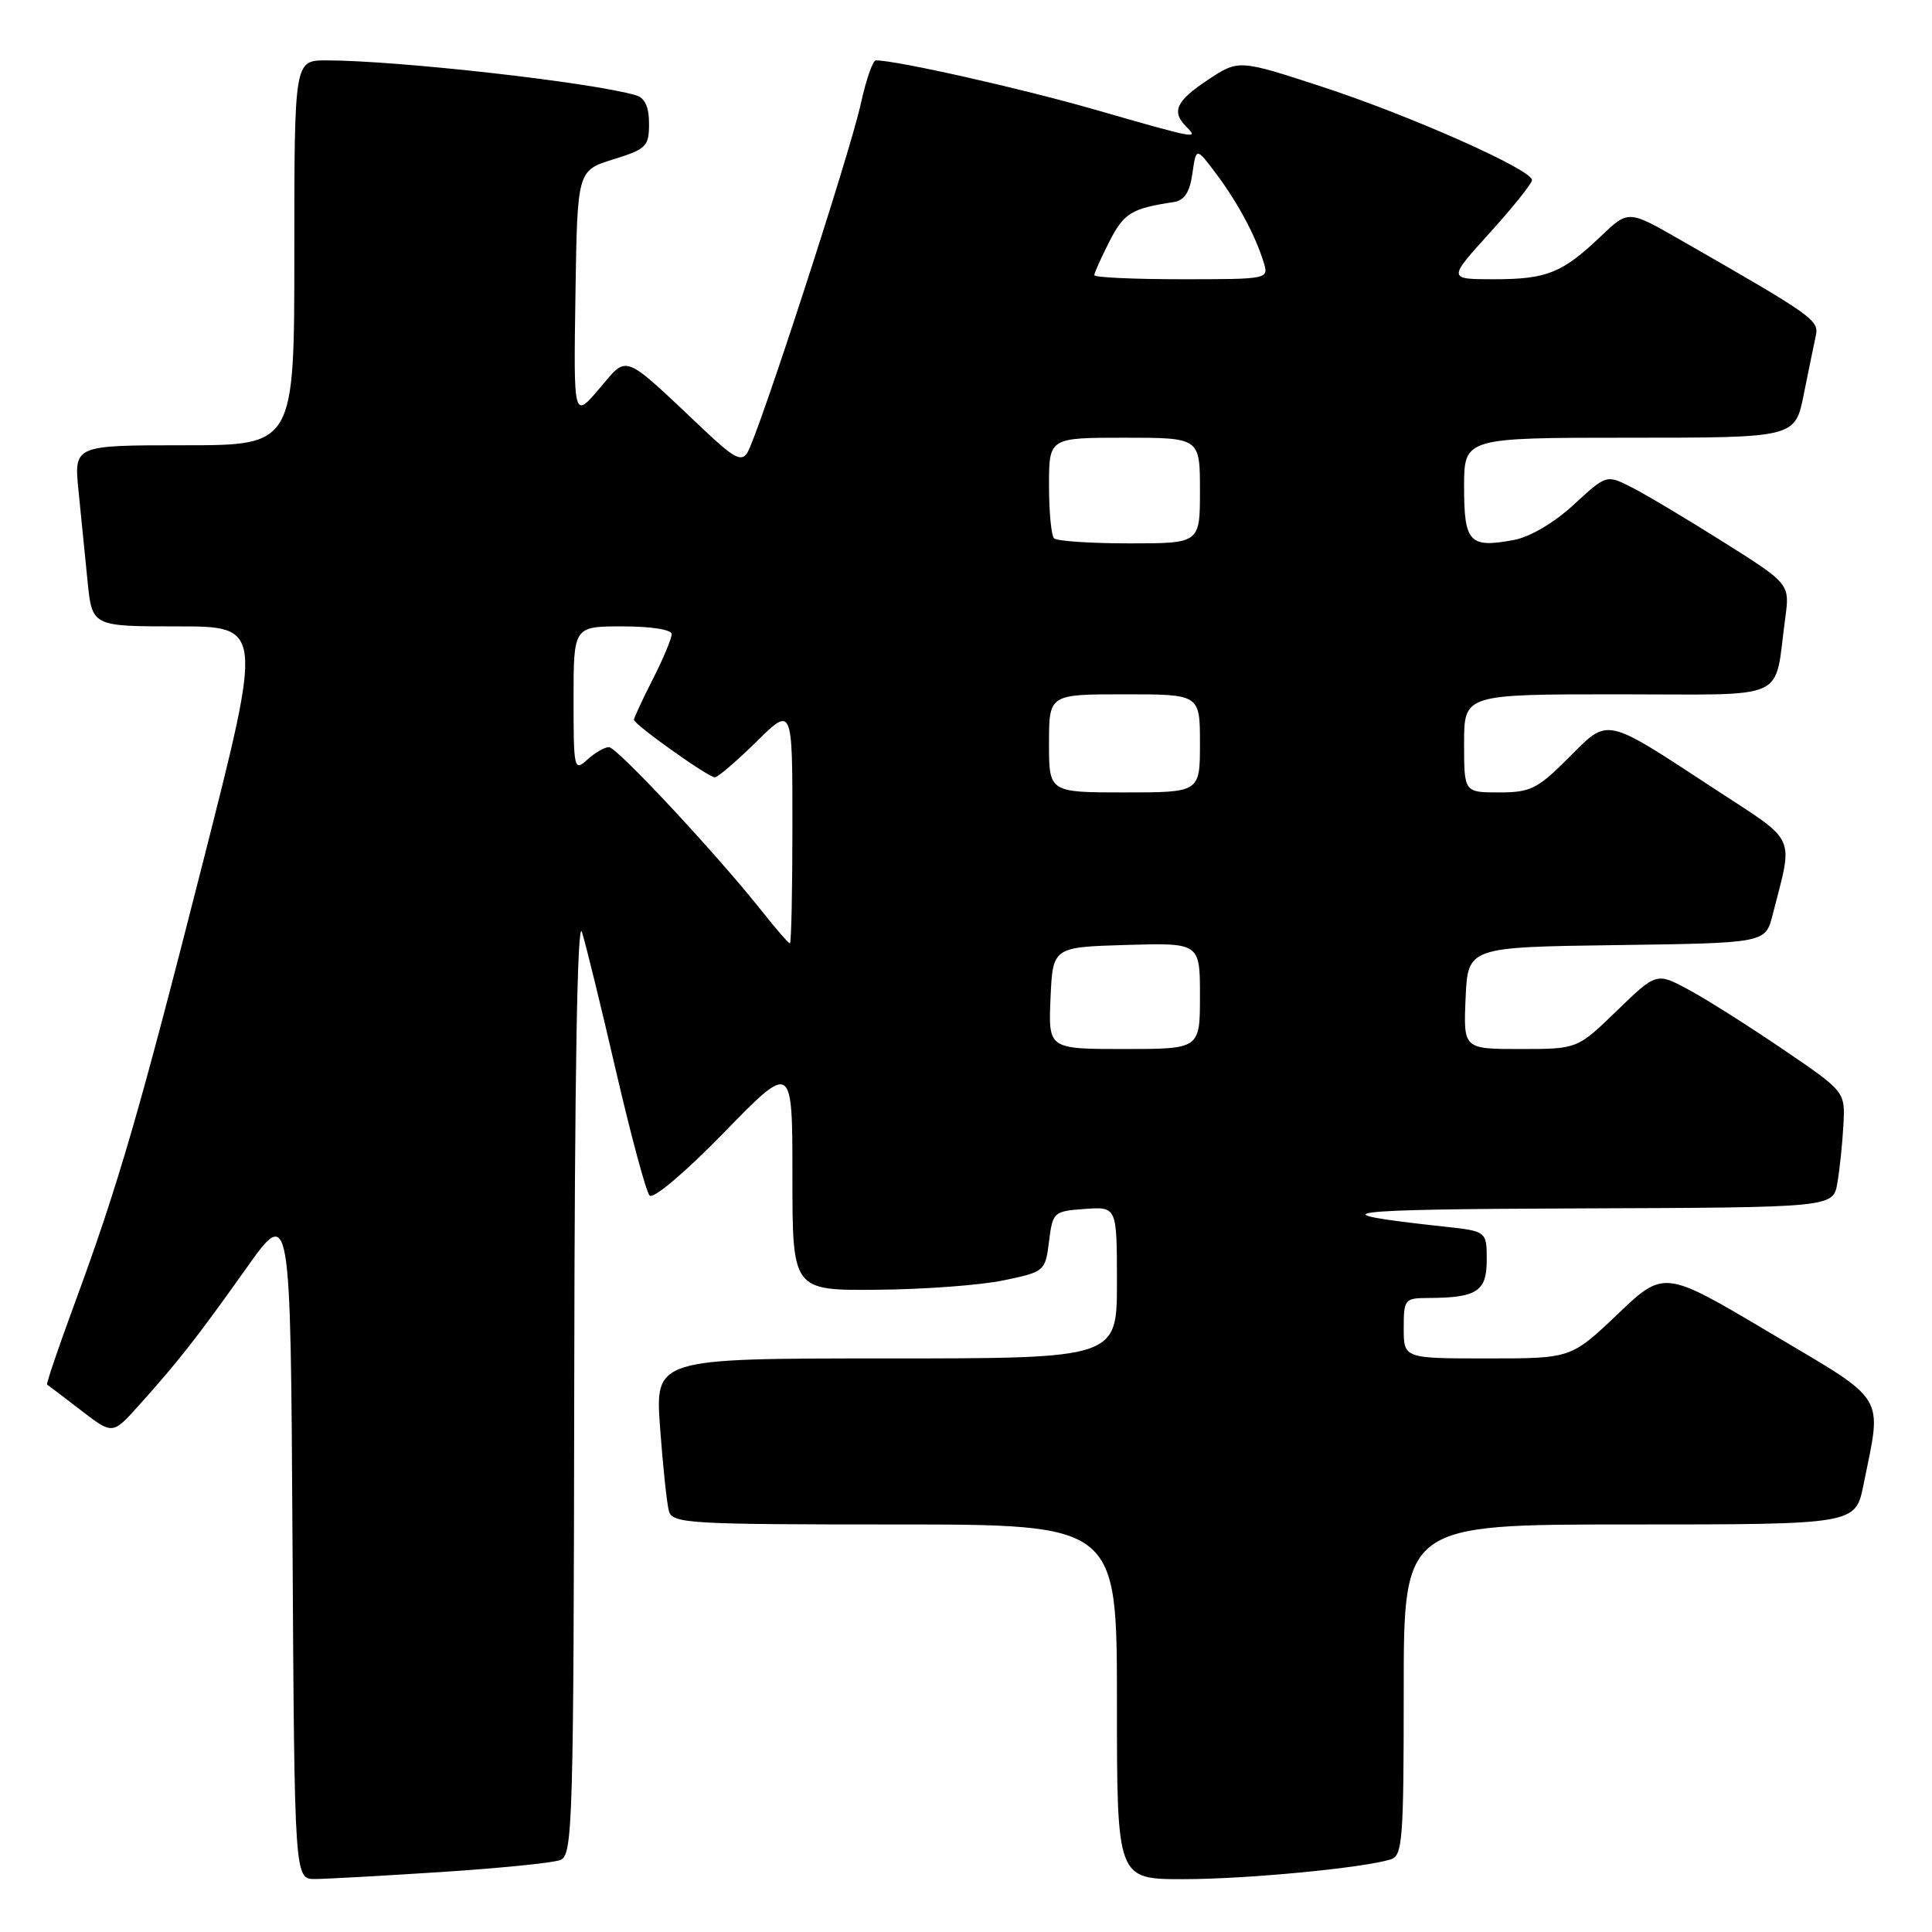 <?xml version="1.0" encoding="UTF-8" standalone="no"?>
<!DOCTYPE svg PUBLIC "-//W3C//DTD SVG 1.1//EN" "http://www.w3.org/Graphics/SVG/1.1/DTD/svg11.dtd" >
<svg xmlns="http://www.w3.org/2000/svg" xmlns:xlink="http://www.w3.org/1999/xlink" version="1.1" viewBox="0 0 256 256">
 <g >
 <path fill="currentColor"
d=" M 58.50 248.05 C 66.20 247.55 73.29 246.84 74.25 246.46 C 75.89 245.83 76.01 241.83 76.09 183.14 C 76.14 142.32 76.50 121.55 77.11 123.50 C 77.63 125.15 79.67 133.47 81.64 142.00 C 83.62 150.53 85.61 157.91 86.07 158.41 C 86.56 158.93 90.76 155.38 95.96 150.04 C 105.00 140.77 105.00 140.77 105.00 155.88 C 105.00 171.00 105.00 171.00 116.25 170.90 C 122.44 170.85 129.97 170.29 133.00 169.65 C 138.42 168.52 138.51 168.44 139.00 164.50 C 139.49 160.60 139.61 160.49 143.75 160.19 C 148.00 159.89 148.00 159.89 148.00 169.94 C 148.00 180.00 148.00 180.00 117.39 180.00 C 86.79 180.00 86.79 180.00 87.47 189.25 C 87.84 194.34 88.37 199.29 88.64 200.25 C 89.10 201.87 91.39 202.00 118.57 202.00 C 148.00 202.00 148.00 202.00 148.00 225.50 C 148.00 249.00 148.00 249.00 156.78 249.00 C 165.09 249.00 180.45 247.54 184.25 246.39 C 185.85 245.91 186.00 243.95 186.00 223.93 C 186.00 202.00 186.00 202.00 215.93 202.00 C 245.86 202.00 245.86 202.00 246.92 196.75 C 249.39 184.53 250.25 185.93 234.50 176.58 C 220.50 168.27 220.50 168.27 214.34 174.14 C 208.17 180.00 208.17 180.00 197.09 180.00 C 186.00 180.00 186.00 180.00 186.00 176.00 C 186.00 172.16 186.13 172.00 189.25 171.99 C 195.71 171.96 197.00 171.12 197.00 166.96 C 197.00 163.14 197.00 163.14 191.25 162.52 C 174.11 160.65 177.22 160.23 209.20 160.12 C 242.91 160.00 242.91 160.00 243.46 156.75 C 243.77 154.96 244.13 151.51 244.26 149.08 C 244.50 144.65 244.50 144.65 236.31 139.08 C 231.80 136.01 226.18 132.45 223.81 131.17 C 219.50 128.84 219.50 128.84 214.25 133.92 C 209.01 139.00 209.01 139.00 201.46 139.00 C 193.91 139.00 193.91 139.00 194.20 132.25 C 194.50 125.50 194.50 125.50 214.22 125.23 C 233.93 124.96 233.93 124.96 234.88 121.23 C 237.64 110.43 238.25 111.77 227.32 104.62 C 212.42 94.86 213.23 95.03 207.83 100.43 C 203.72 104.54 202.80 105.00 198.63 105.00 C 194.00 105.00 194.00 105.00 194.00 98.50 C 194.00 92.00 194.00 92.00 214.42 92.00 C 237.47 92.00 235.02 93.12 236.55 81.93 C 237.17 77.37 237.17 77.37 228.34 71.81 C 223.48 68.75 218.01 65.48 216.18 64.56 C 212.86 62.88 212.86 62.88 208.52 66.88 C 205.93 69.27 202.74 71.15 200.60 71.55 C 194.71 72.65 194.00 71.89 194.00 64.53 C 194.00 58.00 194.00 58.00 215.93 58.00 C 237.86 58.00 237.86 58.00 239.01 52.25 C 239.65 49.09 240.36 45.60 240.60 44.50 C 241.05 42.42 240.33 41.91 222.63 31.77 C 215.76 27.83 215.76 27.83 212.13 31.30 C 207.02 36.17 204.97 37.00 197.98 37.00 C 191.83 37.00 191.83 37.00 197.42 30.83 C 200.49 27.44 203.00 24.30 203.00 23.86 C 203.00 22.49 187.03 15.38 175.32 11.54 C 164.14 7.88 164.14 7.88 160.07 10.57 C 155.83 13.38 155.18 14.78 157.20 16.80 C 158.87 18.47 158.62 18.42 145.24 14.57 C 135.30 11.71 118.82 8.00 116.05 8.00 C 115.65 8.00 114.75 10.59 114.06 13.75 C 112.64 20.27 100.46 57.71 99.02 60.00 C 98.24 61.23 97.23 60.70 93.29 56.97 C 82.31 46.60 83.26 46.98 79.41 51.50 C 76.00 55.50 76.00 55.50 76.25 39.05 C 76.50 22.60 76.50 22.60 81.25 21.12 C 85.64 19.76 86.00 19.40 86.00 16.39 C 86.00 14.15 85.45 12.97 84.25 12.62 C 78.45 10.91 52.70 8.01 43.25 8.00 C 39.00 8.00 39.00 8.00 39.00 33.50 C 39.00 59.00 39.00 59.00 24.40 59.00 C 9.80 59.00 9.80 59.00 10.40 65.00 C 10.73 68.30 11.27 73.70 11.60 77.00 C 12.20 83.00 12.20 83.00 23.51 83.00 C 34.83 83.00 34.83 83.00 26.98 113.90 C 18.44 147.51 15.66 157.06 9.82 172.91 C 7.71 178.64 6.10 183.39 6.24 183.47 C 6.38 183.55 8.39 185.07 10.71 186.86 C 14.91 190.10 14.91 190.10 18.33 186.30 C 23.63 180.40 26.17 177.16 32.57 168.14 C 38.50 159.79 38.50 159.79 38.76 204.39 C 39.02 249.00 39.02 249.00 41.76 248.98 C 43.27 248.97 50.80 248.55 58.50 248.05 Z  M 139.20 132.25 C 139.50 125.50 139.50 125.50 149.25 125.21 C 159.00 124.93 159.00 124.93 159.00 131.96 C 159.00 139.00 159.00 139.00 148.95 139.00 C 138.91 139.00 138.91 139.00 139.20 132.25 Z  M 100.97 120.75 C 94.99 113.20 81.75 99.00 80.69 99.00 C 80.12 99.00 78.83 99.74 77.83 100.65 C 76.07 102.25 76.00 101.95 76.00 92.65 C 76.00 83.00 76.00 83.00 82.50 83.00 C 86.31 83.00 89.00 83.43 89.00 84.03 C 89.00 84.60 87.88 87.29 86.50 90.00 C 85.12 92.71 84.00 95.13 84.00 95.37 C 84.00 95.99 93.85 103.00 94.72 103.00 C 95.11 103.00 97.58 100.88 100.22 98.29 C 105.00 93.58 105.00 93.58 105.00 109.29 C 105.00 117.93 104.85 125.00 104.67 125.00 C 104.48 125.00 102.82 123.09 100.97 120.75 Z  M 139.00 98.50 C 139.00 92.00 139.00 92.00 149.00 92.00 C 159.00 92.00 159.00 92.00 159.00 98.50 C 159.00 105.00 159.00 105.00 149.00 105.00 C 139.00 105.00 139.00 105.00 139.00 98.50 Z  M 139.67 71.33 C 139.30 70.97 139.00 67.82 139.00 64.33 C 139.00 58.00 139.00 58.00 149.00 58.00 C 159.00 58.00 159.00 58.00 159.00 65.00 C 159.00 72.00 159.00 72.00 149.67 72.00 C 144.53 72.00 140.03 71.70 139.67 71.33 Z  M 145.00 36.46 C 145.00 36.16 145.91 34.15 147.01 31.98 C 148.92 28.24 149.95 27.61 155.50 26.78 C 156.94 26.56 157.64 25.50 158.00 22.99 C 158.50 19.50 158.50 19.50 161.13 23.00 C 163.98 26.79 166.34 31.18 167.44 34.75 C 168.13 36.99 168.10 37.00 156.57 37.00 C 150.21 37.00 145.00 36.76 145.00 36.46 Z "/>
</g>
</svg>